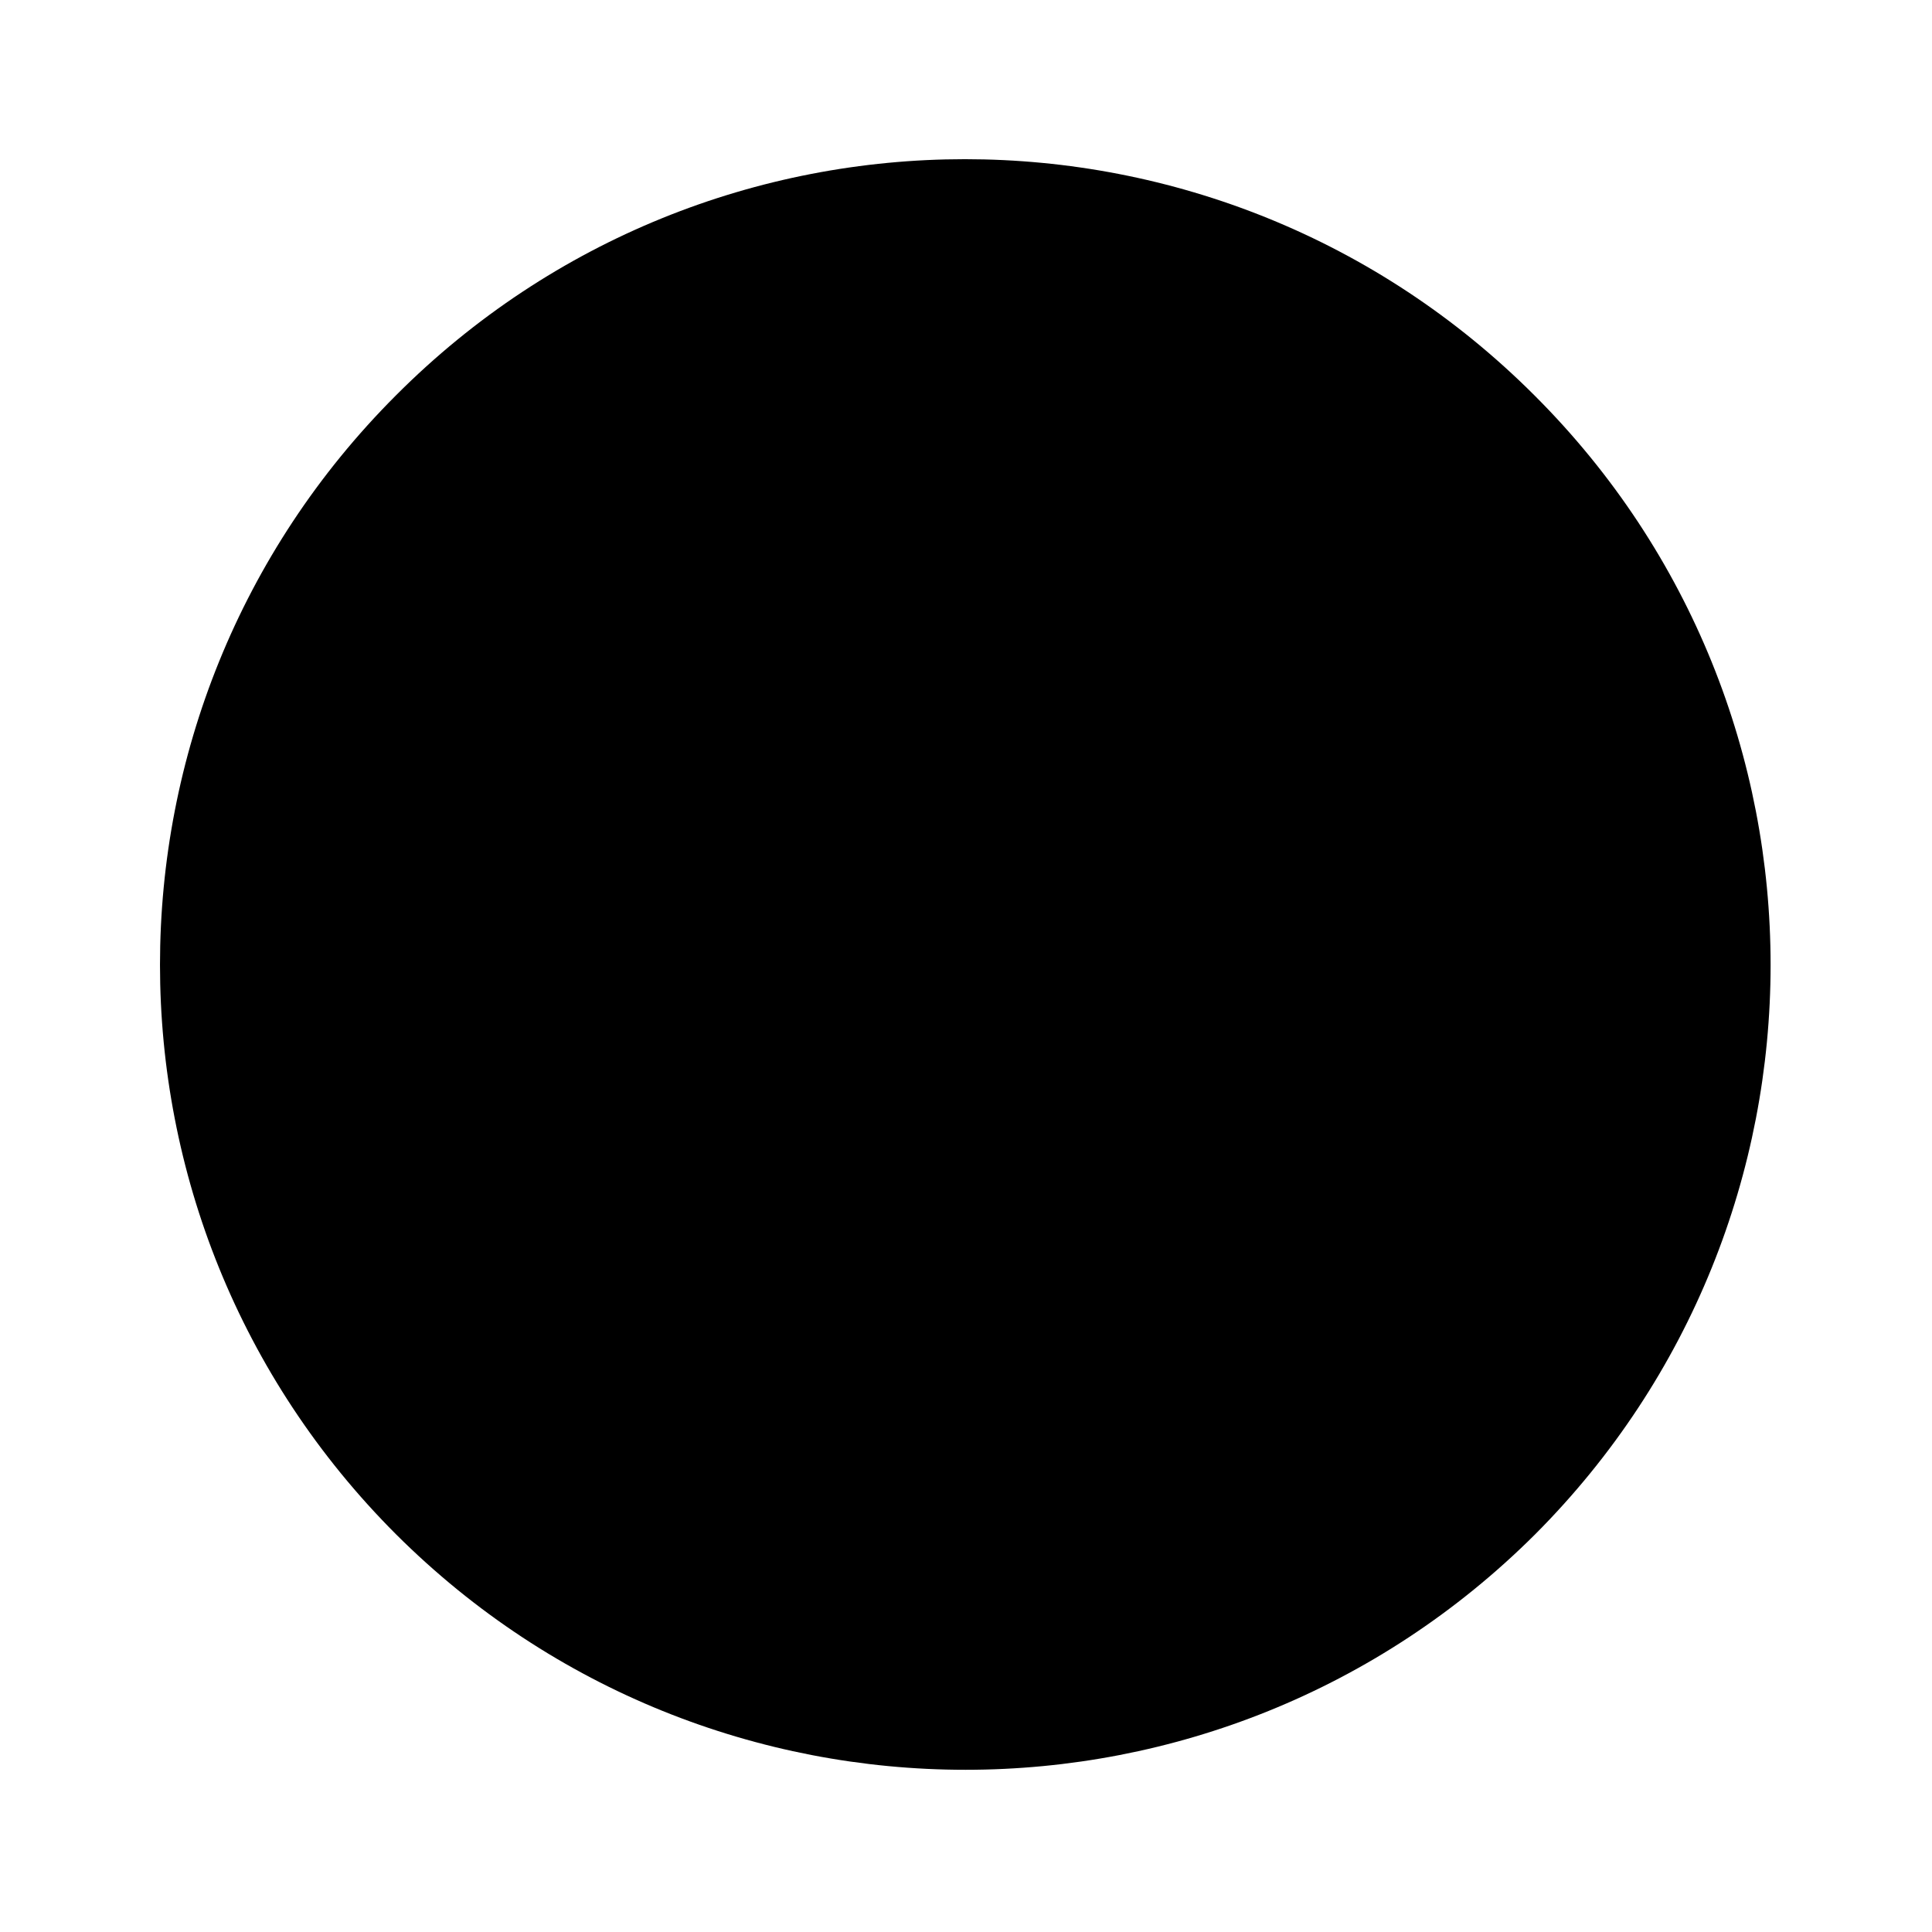 <svg
    xmlns="http://www.w3.org/2000/svg"
    id="gw-brightness1"
    viewBox="0 0 24 24"
>
    <title>Brightness 1</title>
    <g>
        <path fill="none" d="M0 0h24v24H0Z" />
        <path d="M19.07 4.92c3.9 3.9 3.9 10.23 0 14.14 -3.91 3.9-10.24 3.9-14.15 0 -3.91-3.91-3.91-10.24 0-14.15C8.82 1 15.15 1 19.06 4.91" />
    </g>
</svg>

